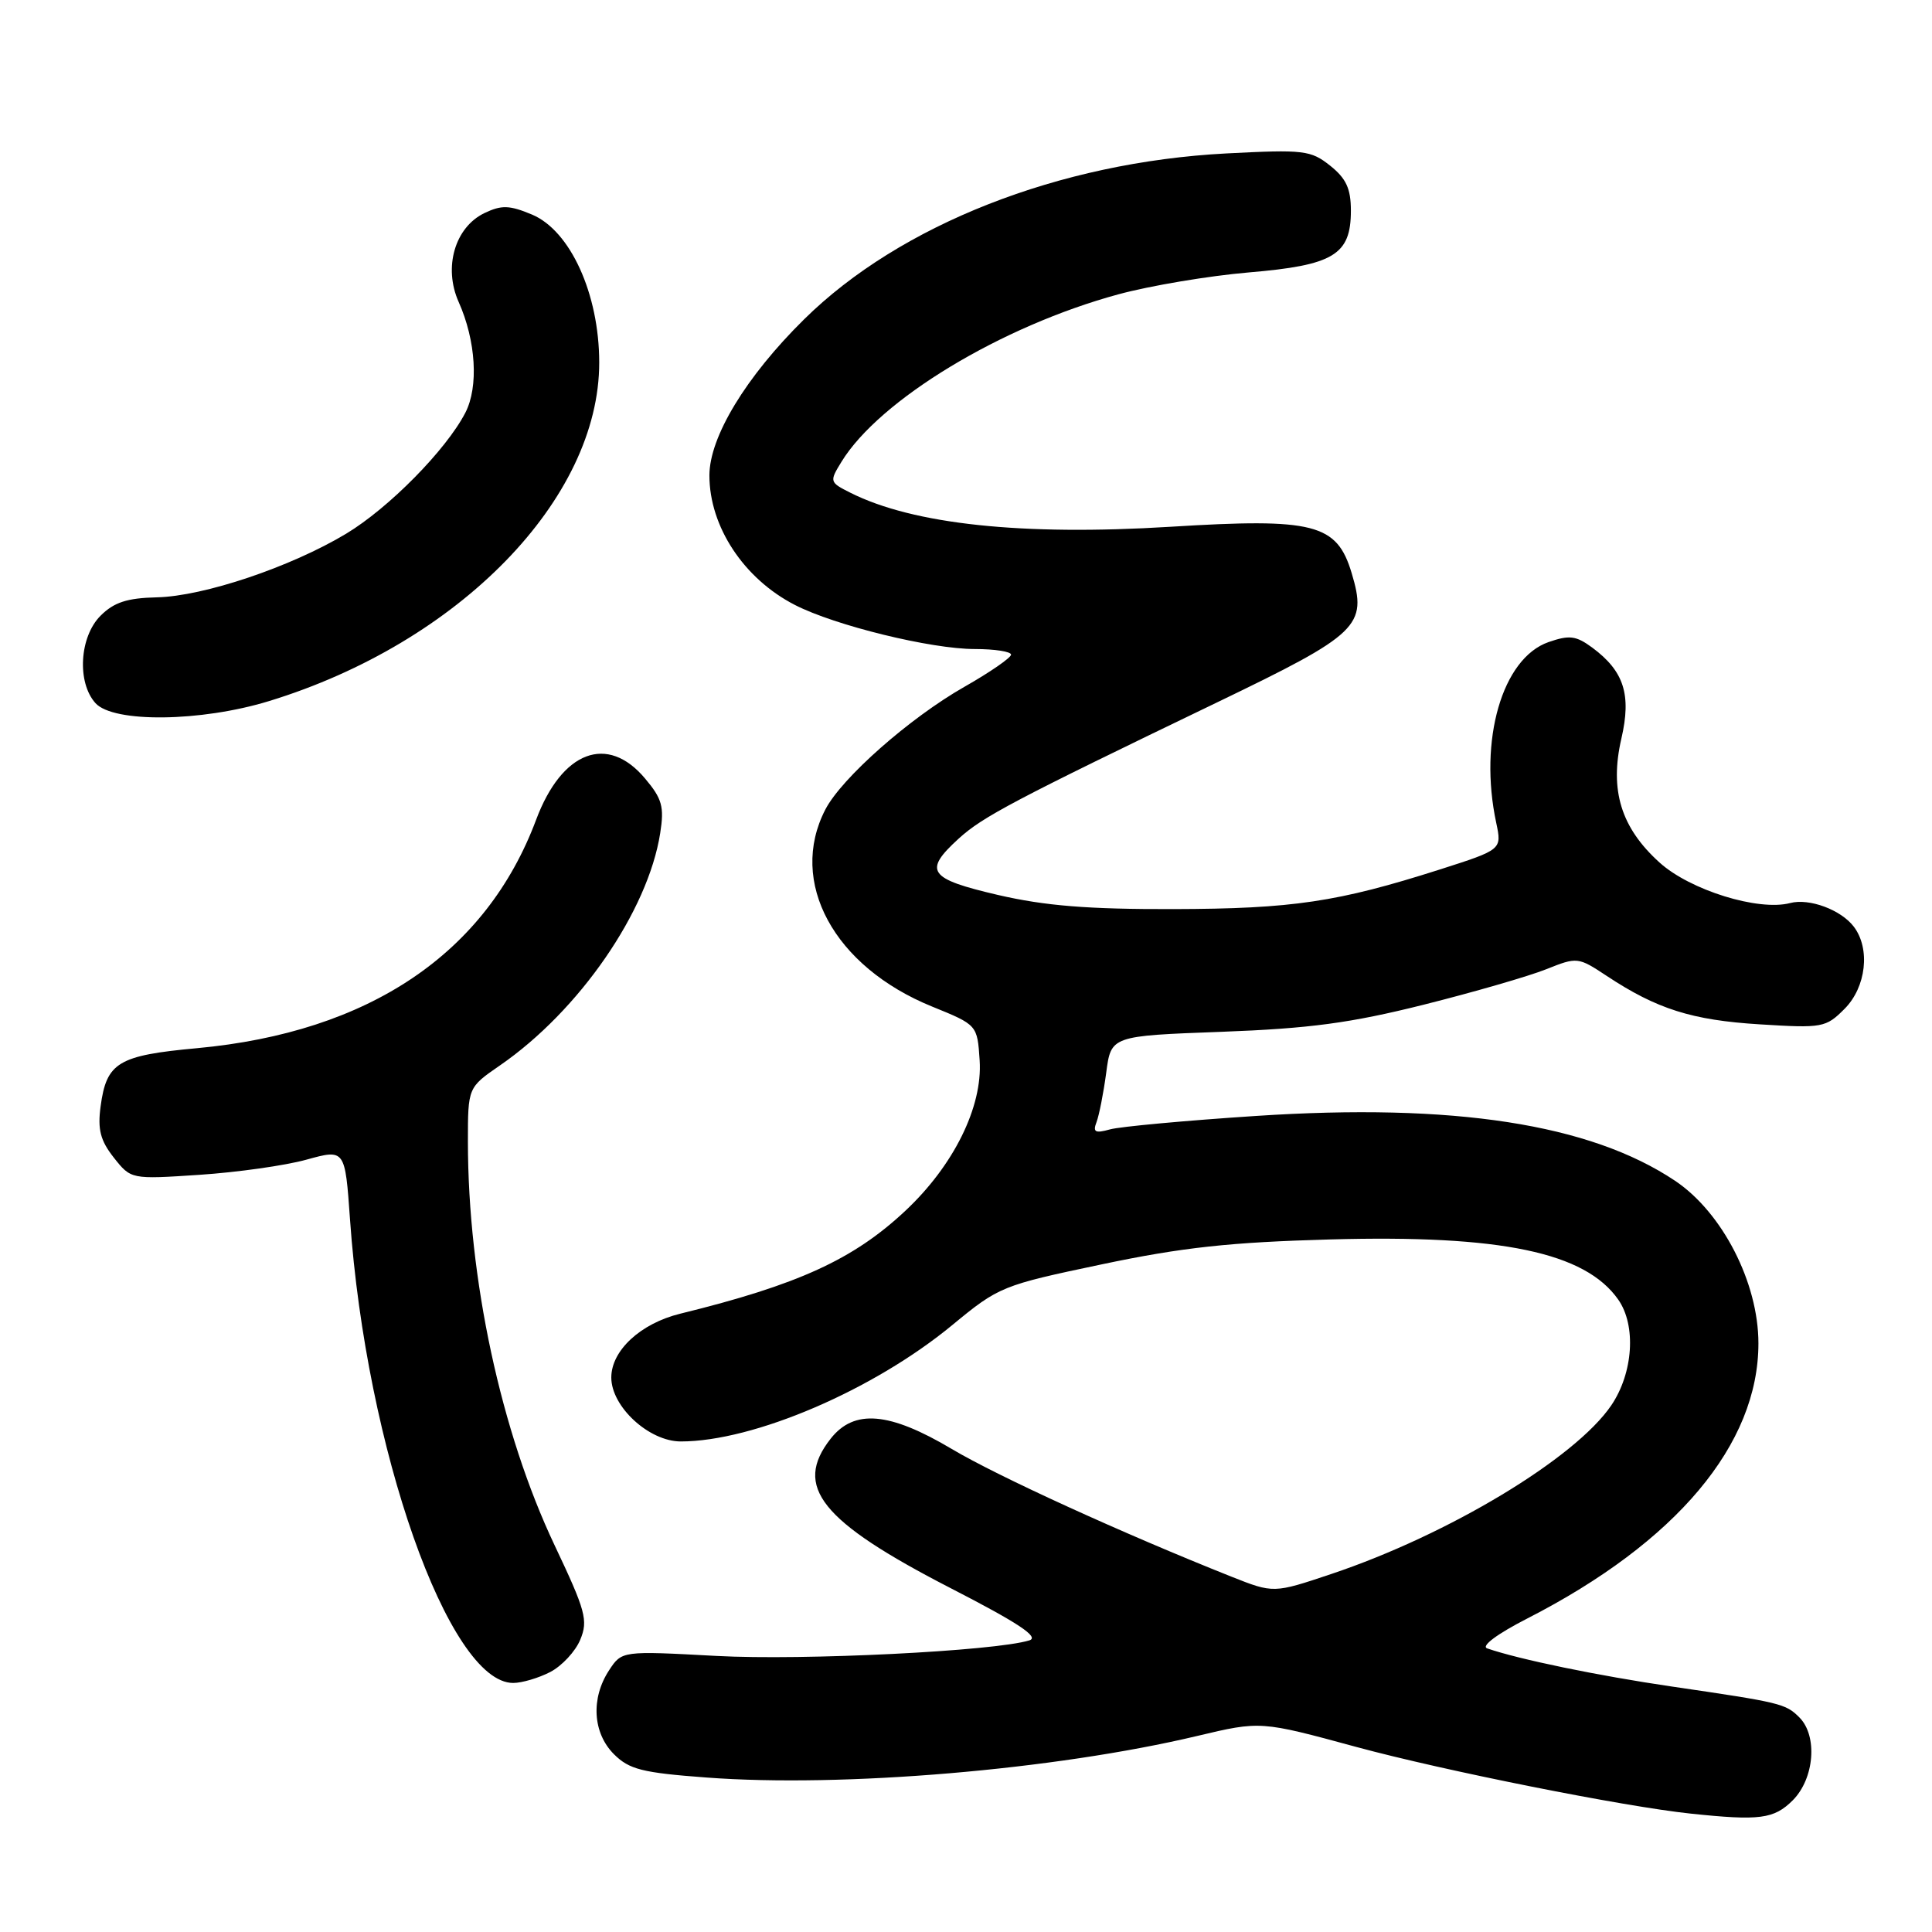 <?xml version="1.0" encoding="UTF-8" standalone="no"?>
<!DOCTYPE svg PUBLIC "-//W3C//DTD SVG 1.1//EN" "http://www.w3.org/Graphics/SVG/1.1/DTD/svg11.dtd" >
<svg xmlns="http://www.w3.org/2000/svg" xmlns:xlink="http://www.w3.org/1999/xlink" version="1.1" viewBox="0 0 256 256">
 <g >
 <path fill="currentColor"
d=" M 237.55 238.55 C 240.42 235.67 240.87 230.02 238.43 227.57 C 236.60 225.74 235.99 225.59 221.50 223.47 C 211.76 222.04 201.27 219.88 197.06 218.42 C 196.21 218.12 198.38 216.50 202.41 214.44 C 222.14 204.33 233.00 191.39 233.00 178.00 C 233.00 169.96 228.22 160.65 221.94 156.45 C 210.69 148.93 192.64 146.14 166.39 147.87 C 157.10 148.48 148.41 149.28 147.08 149.65 C 145.11 150.20 144.78 150.02 145.30 148.67 C 145.64 147.77 146.22 144.83 146.58 142.14 C 147.22 137.26 147.22 137.26 161.86 136.72 C 173.56 136.28 178.93 135.56 188.60 133.14 C 195.26 131.47 202.58 129.35 204.88 128.43 C 208.99 126.79 209.10 126.80 212.91 129.32 C 219.53 133.70 224.20 135.18 233.16 135.73 C 241.48 136.25 241.93 136.17 244.41 133.68 C 247.28 130.81 247.86 125.71 245.64 122.79 C 243.94 120.55 239.74 118.99 237.20 119.66 C 233.00 120.76 223.95 117.95 219.91 114.30 C 214.79 109.68 213.26 104.71 214.84 97.87 C 216.19 92.04 215.19 88.93 210.98 85.81 C 208.83 84.23 207.96 84.12 205.19 85.08 C 199.05 87.22 195.91 98.07 198.26 109.04 C 199.01 112.58 199.01 112.58 190.76 115.22 C 177.24 119.53 171.28 120.42 155.50 120.46 C 144.16 120.49 138.49 120.03 132.25 118.59 C 123.01 116.44 122.31 115.43 127.02 111.13 C 130.21 108.22 134.32 106.05 161.27 93.07 C 180.13 83.98 181.20 82.95 179.10 75.93 C 177.14 69.39 174.13 68.62 155.09 69.80 C 135.43 71.01 121.02 69.48 112.68 65.29 C 109.91 63.90 109.89 63.81 111.50 61.19 C 116.53 52.98 132.68 43.21 148.19 39.00 C 152.43 37.85 160.19 36.55 165.45 36.10 C 176.72 35.15 179.00 33.77 179.00 27.92 C 179.00 25.00 178.38 23.65 176.25 21.95 C 173.68 19.91 172.78 19.80 162.50 20.33 C 140.35 21.49 119.26 29.77 106.55 42.31 C 98.84 49.91 94.00 57.90 94.00 63.00 C 94.00 69.78 98.56 76.69 105.33 80.16 C 110.65 82.89 123.36 86.00 129.16 86.00 C 131.82 86.00 133.99 86.34 133.97 86.75 C 133.95 87.16 131.18 89.08 127.80 91.00 C 120.52 95.14 111.52 103.09 109.36 107.27 C 104.40 116.86 110.49 128.09 123.52 133.38 C 129.50 135.81 129.50 135.81 129.81 140.52 C 130.21 146.67 126.36 154.45 119.95 160.45 C 113.07 166.89 105.74 170.24 90.14 174.07 C 84.88 175.36 81.00 178.95 81.00 182.53 C 81.00 186.40 86.00 191.00 90.21 191.00 C 99.87 191.00 115.73 184.20 126.18 175.58 C 132.37 170.47 132.78 170.31 146.00 167.53 C 156.69 165.28 163.00 164.60 176.32 164.23 C 198.91 163.61 210.04 165.94 214.43 172.21 C 216.83 175.64 216.41 181.93 213.50 186.22 C 208.73 193.24 191.95 203.35 176.41 208.56 C 168.75 211.13 168.75 211.13 163.13 208.90 C 148.79 203.19 132.26 195.65 126.12 192.00 C 117.84 187.08 113.18 186.68 110.07 190.63 C 105.08 196.98 108.75 201.57 125.89 210.40 C 134.94 215.05 137.78 216.93 136.39 217.36 C 131.78 218.78 106.43 220.04 94.95 219.42 C 82.40 218.74 82.40 218.74 80.70 221.33 C 78.27 225.04 78.54 229.63 81.35 232.44 C 83.37 234.46 85.11 234.90 93.60 235.53 C 111.64 236.89 139.76 234.51 158.65 230.02 C 167.03 228.03 167.03 228.03 179.76 231.49 C 191.30 234.62 215.15 239.38 224.00 240.31 C 233.18 241.28 235.06 241.03 237.55 238.55 Z  M 72.91 221.55 C 74.45 220.75 76.25 218.82 76.89 217.26 C 77.95 214.71 77.60 213.43 73.48 204.74 C 66.37 189.72 62.01 169.42 62.00 151.30 C 62.00 144.10 62.00 144.10 66.25 141.17 C 76.75 133.93 85.86 120.73 87.48 110.40 C 88.03 106.90 87.74 105.84 85.47 103.15 C 80.49 97.22 74.45 99.51 71.04 108.62 C 64.41 126.34 48.92 136.78 26.11 138.89 C 15.64 139.85 14.11 140.78 13.33 146.61 C 12.92 149.66 13.30 151.13 15.08 153.39 C 17.36 156.27 17.36 156.27 26.43 155.67 C 31.42 155.34 37.80 154.44 40.61 153.66 C 45.72 152.25 45.72 152.25 46.38 161.60 C 48.51 191.90 59.46 223.00 68.00 223.00 C 69.16 223.00 71.36 222.35 72.91 221.55 Z  M 35.64 92.90 C 60.83 85.19 79.43 66.11 79.40 48.01 C 79.39 38.95 75.57 30.56 70.49 28.43 C 67.50 27.18 66.46 27.15 64.20 28.23 C 60.28 30.11 58.73 35.42 60.77 40.00 C 63.07 45.15 63.44 51.25 61.66 54.69 C 59.11 59.62 51.52 67.32 45.85 70.73 C 38.50 75.14 26.99 79.01 20.78 79.15 C 16.84 79.24 15.10 79.81 13.32 81.59 C 10.52 84.39 10.18 90.43 12.65 93.17 C 15.03 95.80 26.63 95.66 35.64 92.90 Z "/>
</g>
</svg>